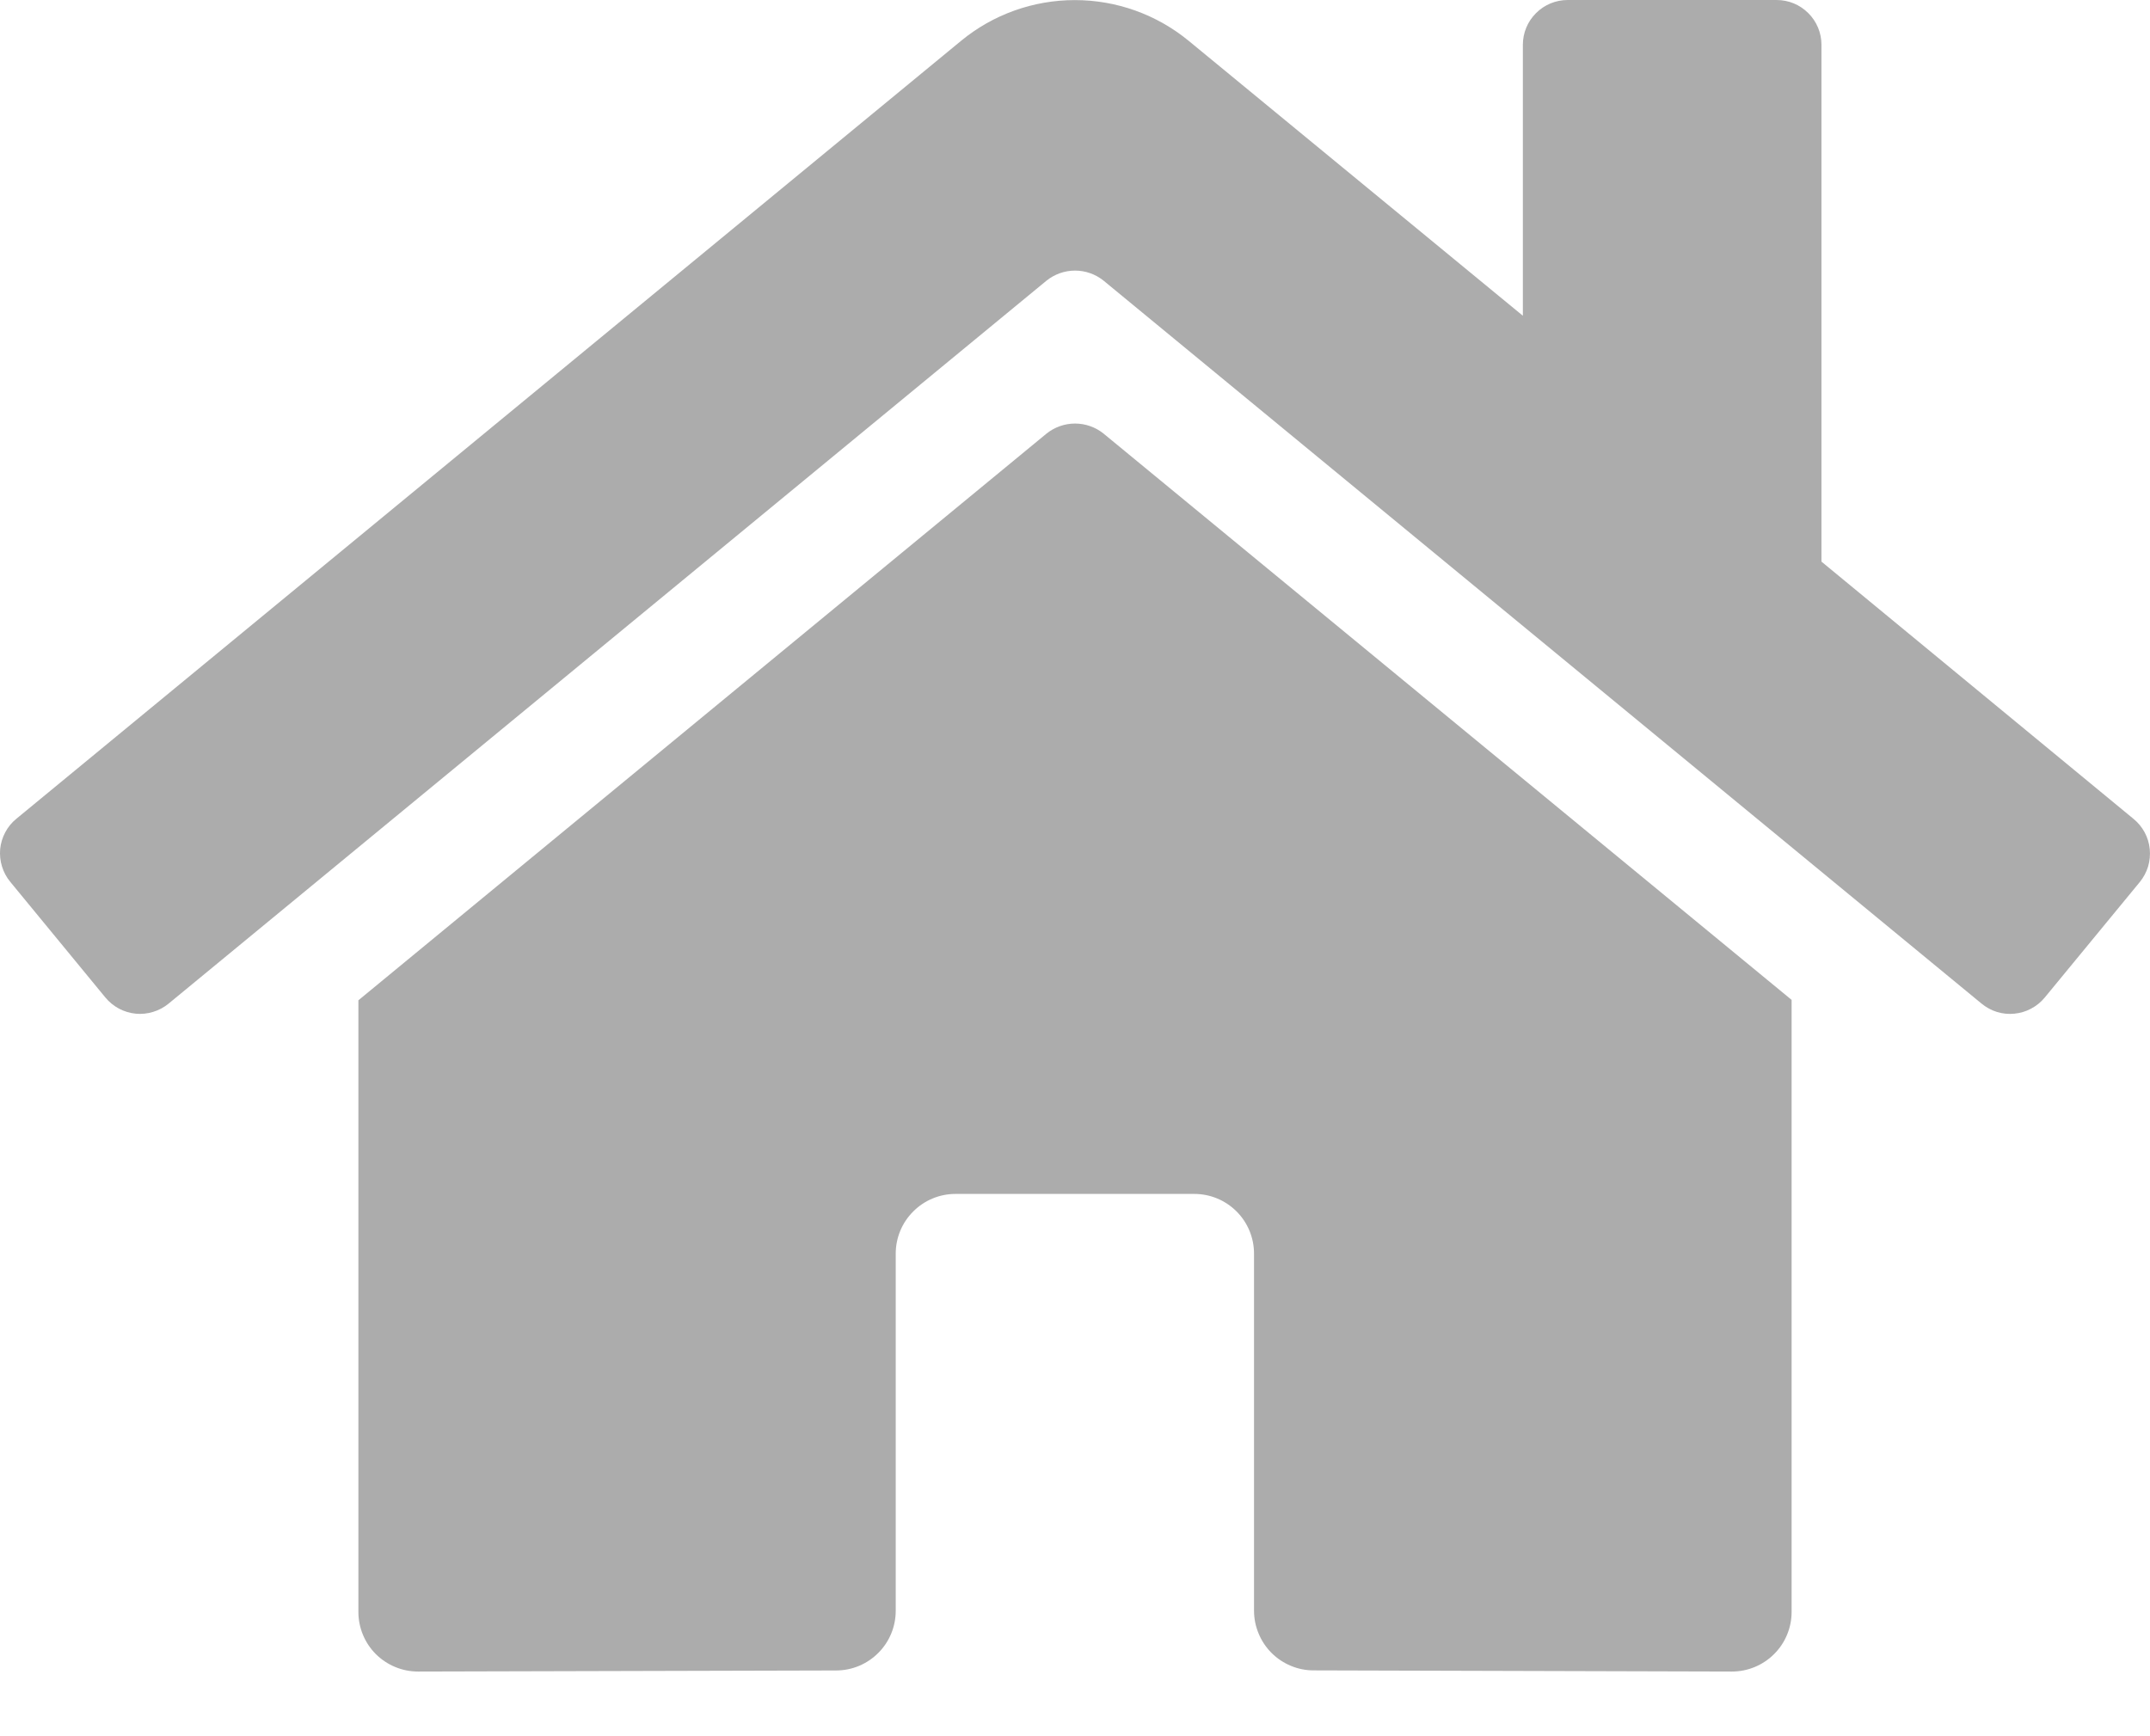 <svg width="26" height="21" viewBox="0 0 26 21" fill="none" xmlns="http://www.w3.org/2000/svg">
<path d="M12.655 5.245L4.334 12.099V19.496C4.334 19.688 4.41 19.872 4.545 20.007C4.681 20.142 4.864 20.218 5.056 20.218L10.114 20.205C10.305 20.204 10.487 20.128 10.622 19.992C10.757 19.857 10.832 19.674 10.832 19.483V15.163C10.832 14.972 10.908 14.788 11.044 14.653C11.179 14.517 11.363 14.441 11.554 14.441H14.443C14.635 14.441 14.818 14.517 14.954 14.653C15.089 14.788 15.165 14.972 15.165 15.163V19.48C15.165 19.575 15.183 19.669 15.22 19.757C15.256 19.845 15.309 19.925 15.376 19.992C15.443 20.059 15.523 20.113 15.611 20.149C15.698 20.186 15.792 20.204 15.887 20.204L20.944 20.218C21.135 20.218 21.319 20.142 21.454 20.007C21.59 19.872 21.666 19.688 21.666 19.496V12.094L13.346 5.245C13.248 5.166 13.126 5.123 13.001 5.123C12.875 5.123 12.753 5.166 12.655 5.245ZM25.8 9.904L22.027 6.793V0.542C22.027 0.398 21.97 0.26 21.868 0.159C21.767 0.057 21.629 0 21.485 0H18.958C18.814 0 18.676 0.057 18.575 0.159C18.473 0.26 18.416 0.398 18.416 0.542V3.819L14.375 0.494C13.987 0.175 13.501 0.001 12.998 0.001C12.496 0.001 12.009 0.175 11.622 0.494L0.197 9.904C0.142 9.949 0.096 10.005 0.063 10.068C0.03 10.13 0.009 10.199 0.002 10.27C-0.004 10.341 0.003 10.412 0.024 10.48C0.045 10.548 0.079 10.612 0.124 10.666L1.275 12.066C1.321 12.121 1.376 12.166 1.439 12.2C1.502 12.233 1.571 12.254 1.642 12.261C1.713 12.268 1.784 12.26 1.852 12.239C1.92 12.219 1.984 12.184 2.039 12.139L12.655 3.395C12.753 3.316 12.875 3.273 13.001 3.273C13.126 3.273 13.248 3.316 13.346 3.395L23.963 12.139C24.018 12.184 24.081 12.219 24.149 12.24C24.217 12.261 24.289 12.268 24.359 12.261C24.43 12.254 24.499 12.234 24.562 12.2C24.625 12.167 24.68 12.122 24.726 12.067L25.877 10.668C25.922 10.613 25.956 10.549 25.977 10.481C25.997 10.412 26.004 10.341 25.997 10.27C25.99 10.199 25.969 10.13 25.935 10.067C25.901 10.004 25.855 9.949 25.8 9.904Z" fill="#ACACAC"/>
</svg>
